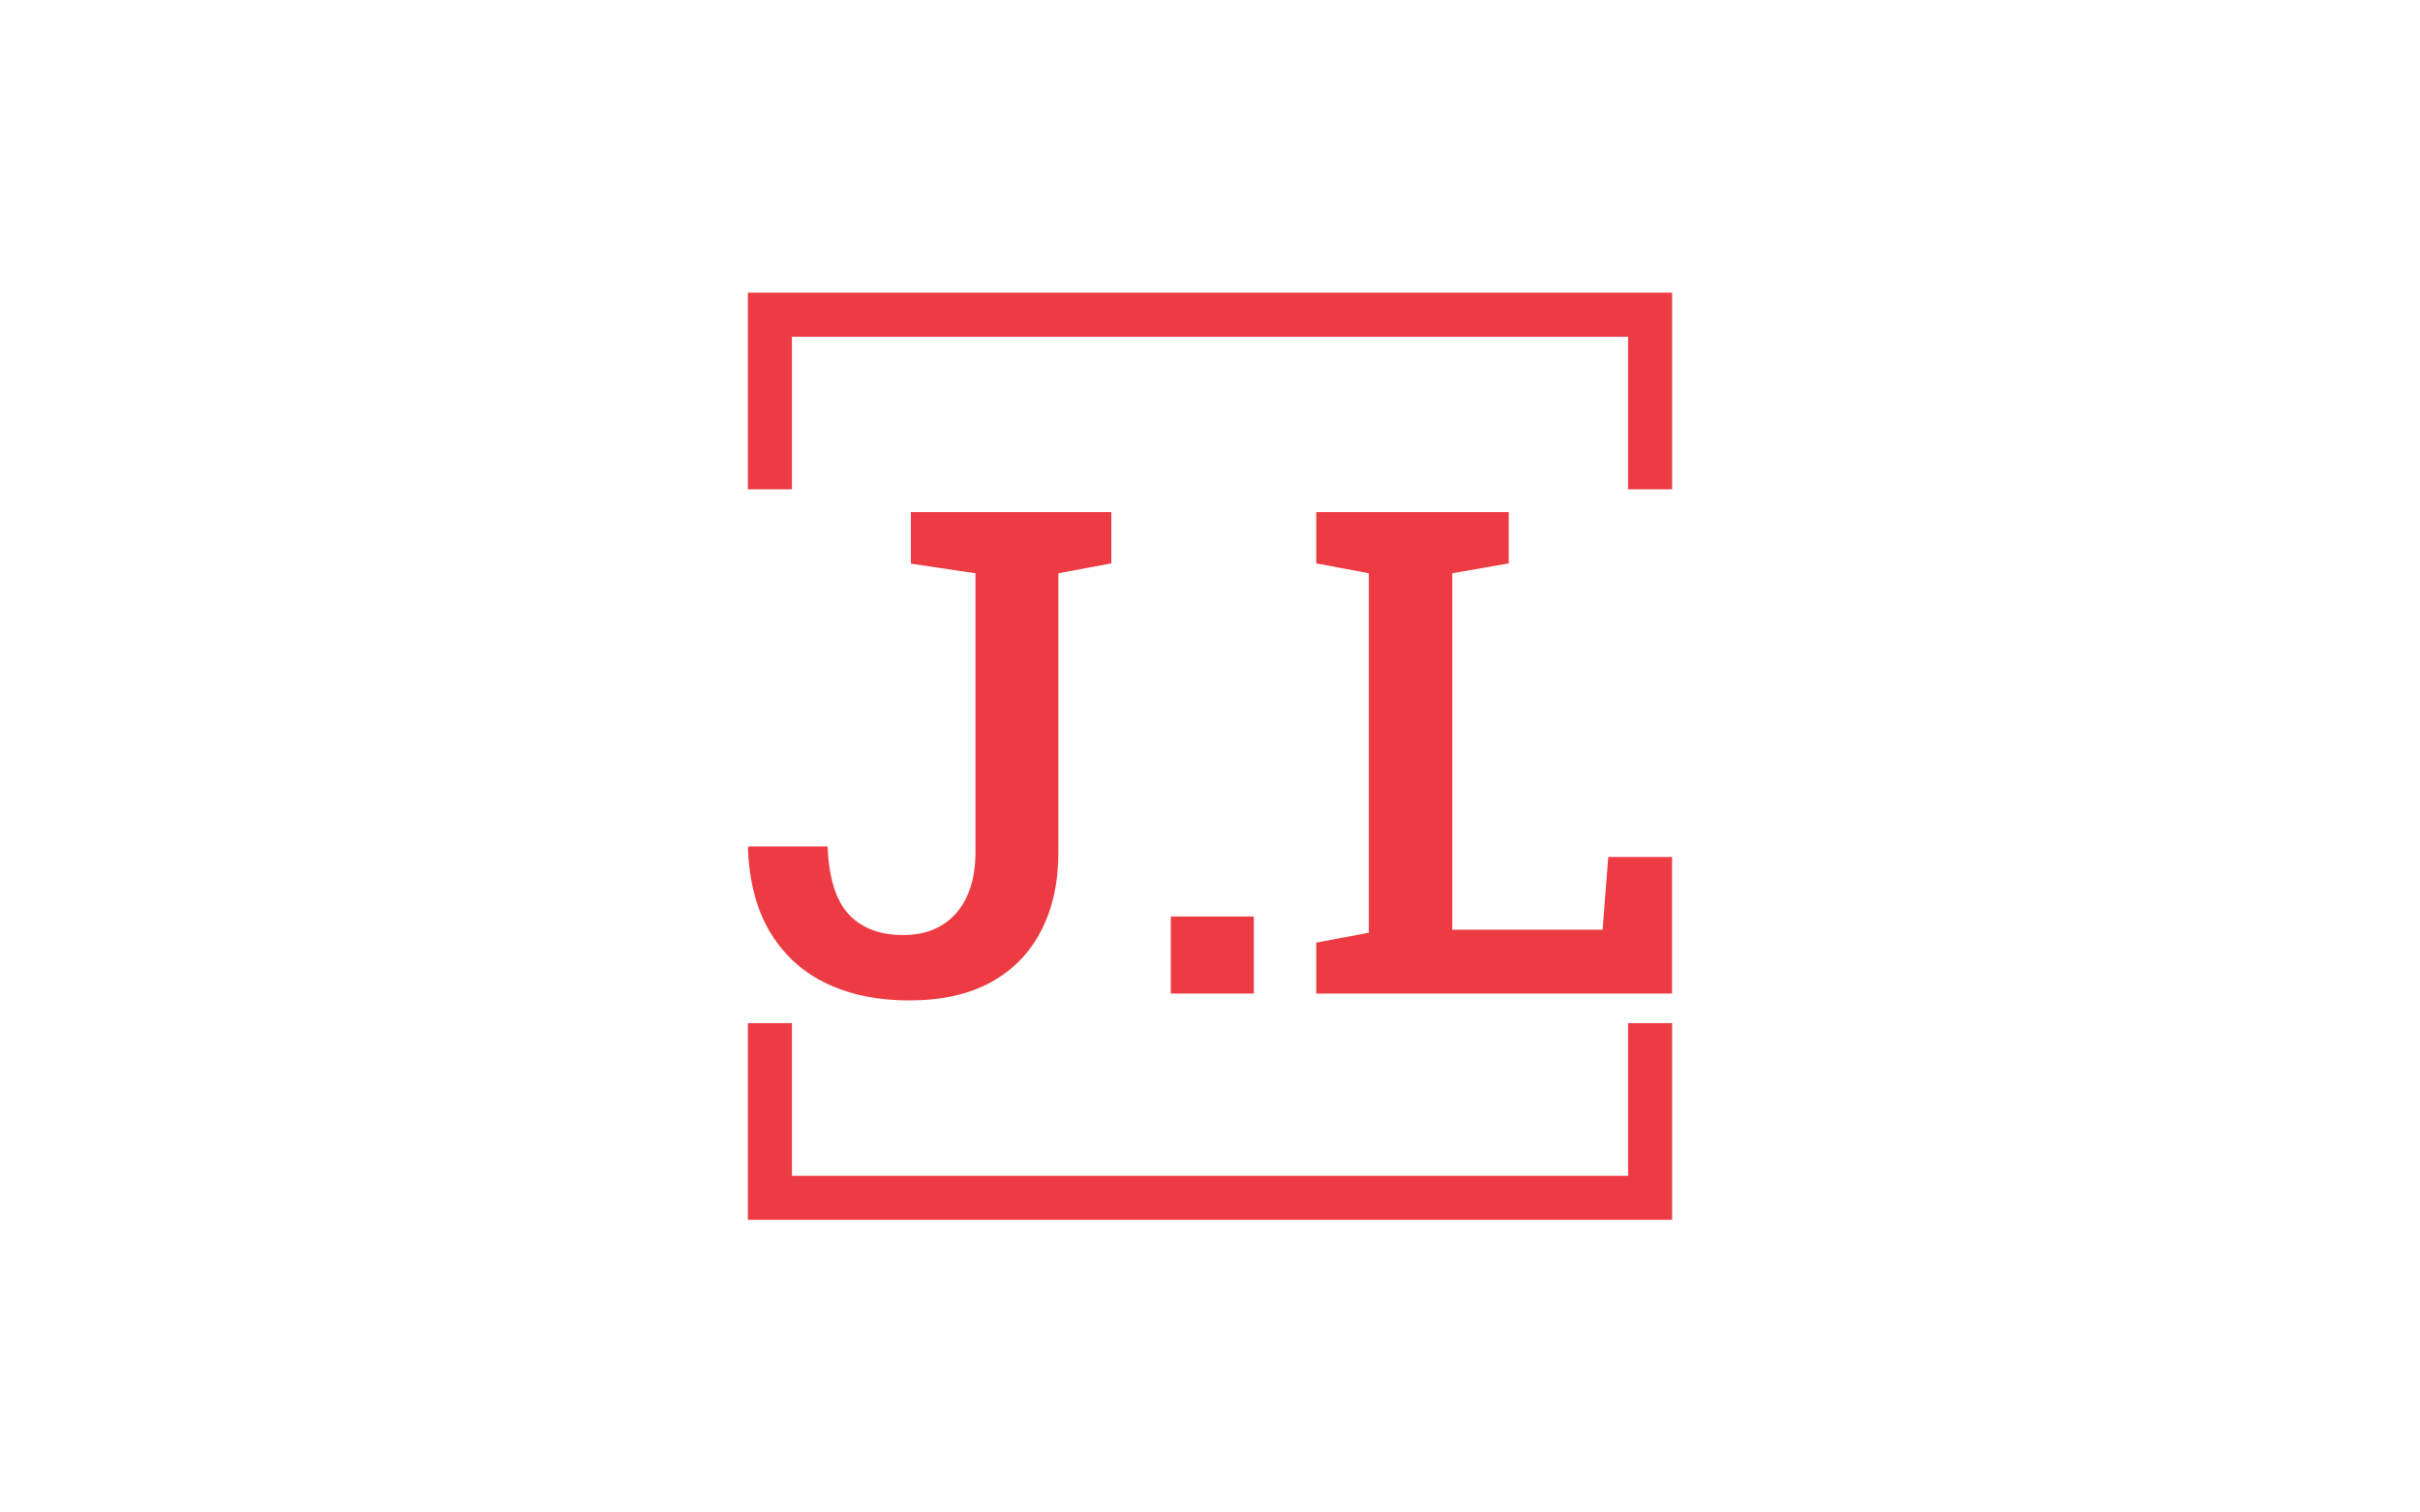 <svg xmlns="http://www.w3.org/2000/svg" version="1.1" xmlns:xlink="http://www.w3.org/1999/xlink" xmlns:svgjs="http://svgjs.com/svgjs" viewBox="0 0 640 400" data-background-color="#ffffff" preserveAspectRatio="xMidYMid meet" height="400" width="640"><rect width="640" height="400" x="0" y="0" opacity="1" fill="#ffffff" data-fill-palette-color="background" id="background"></rect><g id="tight-bounds" transform="matrix(1,0,0,1,197.784,76.4)"><svg viewBox="0 0 244.431 247.2" height="247.2" width="244.431"><g><svg xmlns="http://www.w3.org/2000/svg" version="1.1" xmlns:xlink="http://www.w3.org/1999/xlink" xmlns:svgjs="http://svgjs.com/svgjs"></svg></g><g><svg viewBox="0 0 244.431 247.2" height="247.2" width="244.431"><g transform="matrix(1,0,0,1,0,59.016)"><svg viewBox="0 0 244.431 129.168" height="129.168" width="244.431"><g><svg viewBox="0 0 244.431 129.168" height="129.168" width="244.431"><g><svg viewBox="0 0 244.431 129.168" height="129.168" width="244.431"><g><svg viewBox="0 0 244.431 129.168" height="129.168" width="244.431"><g><svg viewBox="0 0 244.431 129.168" height="129.168" width="244.431"><g transform="matrix(1,0,0,1,0,0)"><svg width="244.431" viewBox="1.1 -35.55 68.23 36.06" height="129.168" data-palette-color="#ed3b43"><path d="M12.99 0.51L12.99 0.51Q9.59 0.51 6.97-0.71 4.35-1.93 2.8-4.43 1.25-6.93 1.1-10.72L1.1-10.72 1.15-10.86 6.98-10.86Q7.13-7.32 8.57-5.82 10.01-4.32 12.55-4.32L12.55-4.32Q14.23-4.32 15.43-5.05 16.63-5.79 17.26-7.15 17.9-8.52 17.9-10.42L17.9-10.42 17.9-31.03 13.13-31.74 13.13-35.55 27.93-35.55 27.93-31.76 24.02-31.03 24.02-10.42Q24.02-7.1 22.75-4.64 21.48-2.17 19.03-0.83 16.58 0.51 12.99 0.51ZM38.45 0L32.32 0 32.32-5.69 38.45-5.69 38.45 0ZM69.33 0L43.06 0 43.06-3.76 46.94-4.49 46.94-31.03 43.06-31.76 43.06-35.55 46.94-35.55 53.1-35.55 57.27-35.55 57.27-31.76 53.1-31.03 53.1-4.71 64.2-4.71 64.62-10.08 69.33-10.08 69.33 0Z" opacity="1" transform="matrix(1,0,0,1,0,0)" fill="#ed3b43" class="undefined-text-0" data-fill-palette-color="primary" id="text-0"></path></svg></g></svg></g></svg></g></svg></g><g></g></svg></g></svg></g><path d="M0 53.016L0 1 244.431 1 244.431 53.016 232.783 53.016 232.783 12.649 11.649 12.649 11.649 53.016 0 53.016M0 194.184L0 246.2 244.431 246.2 244.431 194.184 232.783 194.184 232.783 234.551 11.649 234.551 11.649 194.184 0 194.184" fill="#ed3b43" stroke="transparent" data-fill-palette-color="primary"></path></svg></g></svg><rect width="244.431" height="247.2" fill="transparent" stroke="transparent"></rect></g><defs></defs></svg>